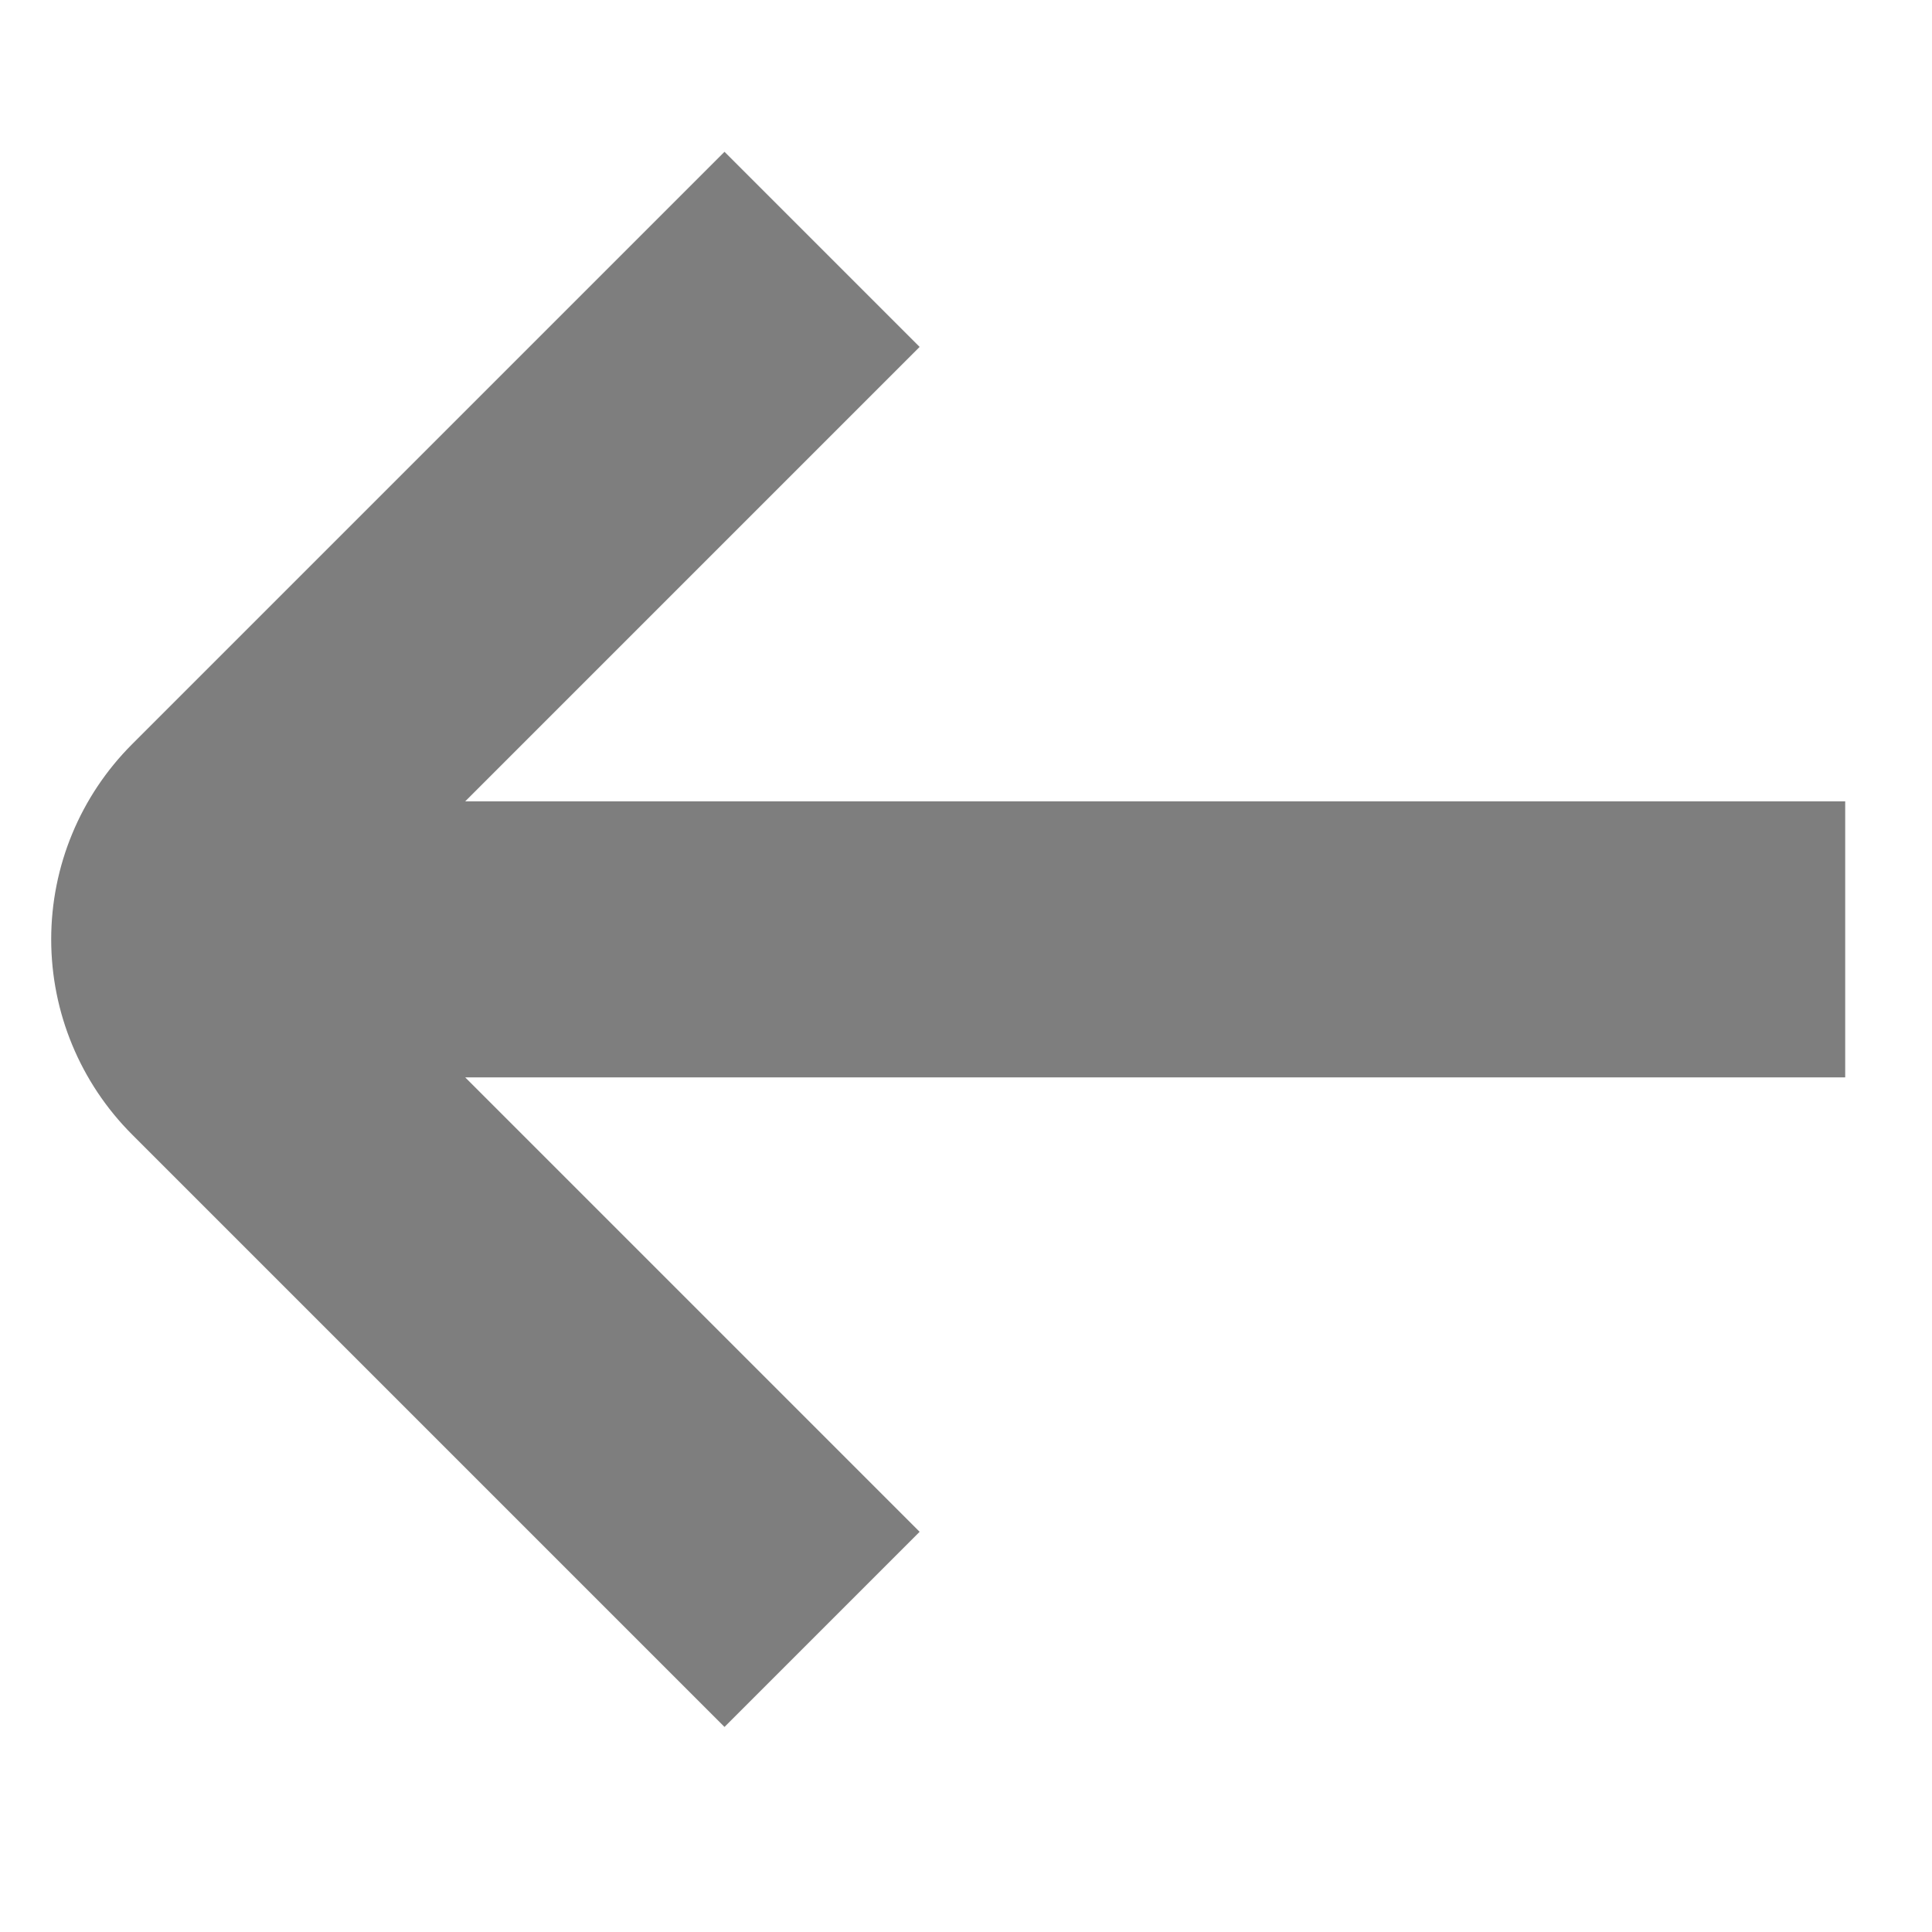 <svg width="14" height="14" viewBox="0 0 14 14" fill="none" xmlns="http://www.w3.org/2000/svg">
<g id="fi-rs-arrow-small-left 1">
<g id="01 align center">
<path id="Vector" d="M13.371 5.807H3.371L6.664 2.514L5.25 1.1L0.957 5.393C0.582 5.768 0.371 6.276 0.371 6.807C0.371 7.337 0.582 7.846 0.957 8.221L5.25 12.514L6.664 11.1L3.371 7.807H13.371V5.807Z" fill="#7E7E7E"/>
</g>
</g>
</svg>
